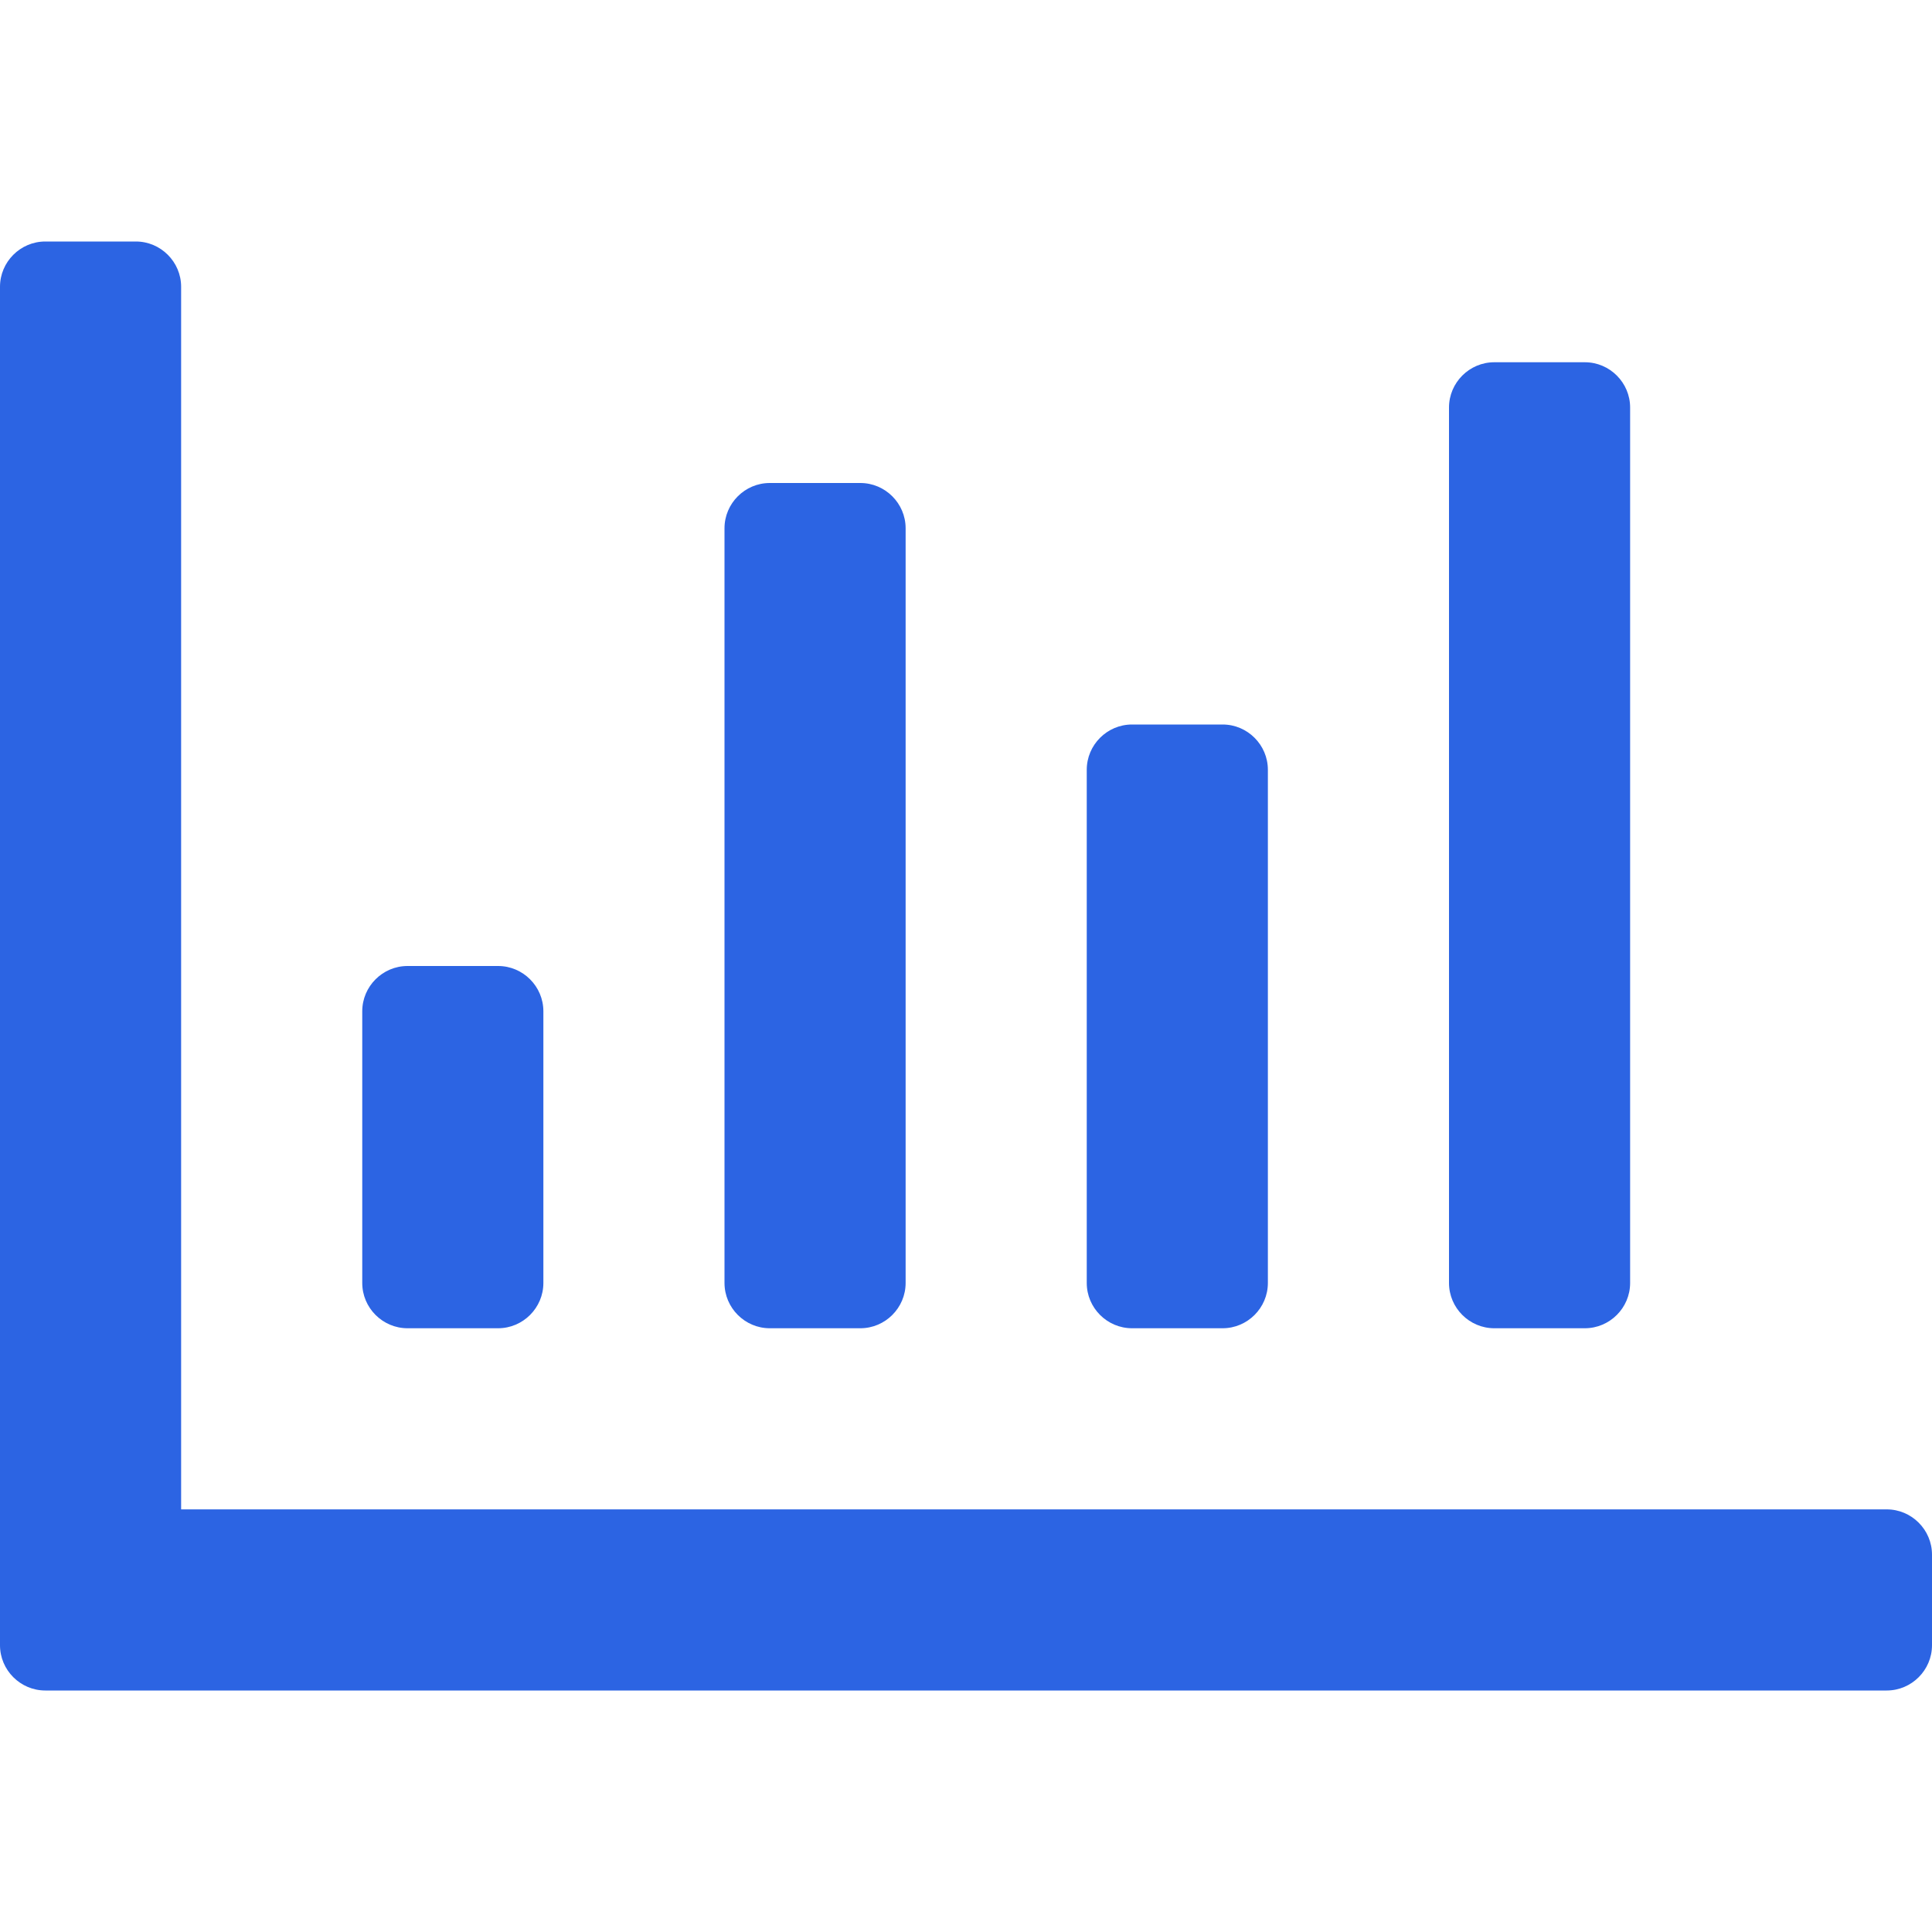<?xml version="1.0" standalone="no"?><!DOCTYPE svg PUBLIC "-//W3C//DTD SVG 1.1//EN" "http://www.w3.org/Graphics/SVG/1.1/DTD/svg11.dtd"><svg t="1554858971422" class="icon" style="" viewBox="0 0 1024 1024" version="1.1" xmlns="http://www.w3.org/2000/svg" p-id="3407" xmlns:xlink="http://www.w3.org/1999/xlink" width="200" height="200"><defs><style type="text/css"></style></defs><path d="M1000 800c13.2 0 24 10.8 24 24v48c0 13.2-10.8 24-24 24H24c-13.2 0-24-10.8-24-24V152c0-13.2 10.8-24 24-24h48c13.2 0 24 10.8 24 24v648h904z m-712-120v-144c0-13.2-10.8-24-24-24h-48c-13.2 0-24 10.8-24 24v144c0 13.2 10.8 24 24 24h48c13.2 0 24-10.8 24-24z m192 0V280c0-13.2-10.8-24-24-24h-48c-13.2 0-24 10.8-24 24v400c0 13.2 10.8 24 24 24h48c13.2 0 24-10.8 24-24z m192 0V408c0-13.2-10.8-24-24-24h-48c-13.2 0-24 10.8-24 24v272c0 13.2 10.8 24 24 24h48c13.2 0 24-10.8 24-24z m192 0V216c0-13.2-10.8-24-24-24h-48c-13.2 0-24 10.8-24 24v464c0 13.2 10.8 24 24 24h48c13.2 0 24-10.8 24-24z" fill="#2c64e3" p-id="3408"></path></svg>